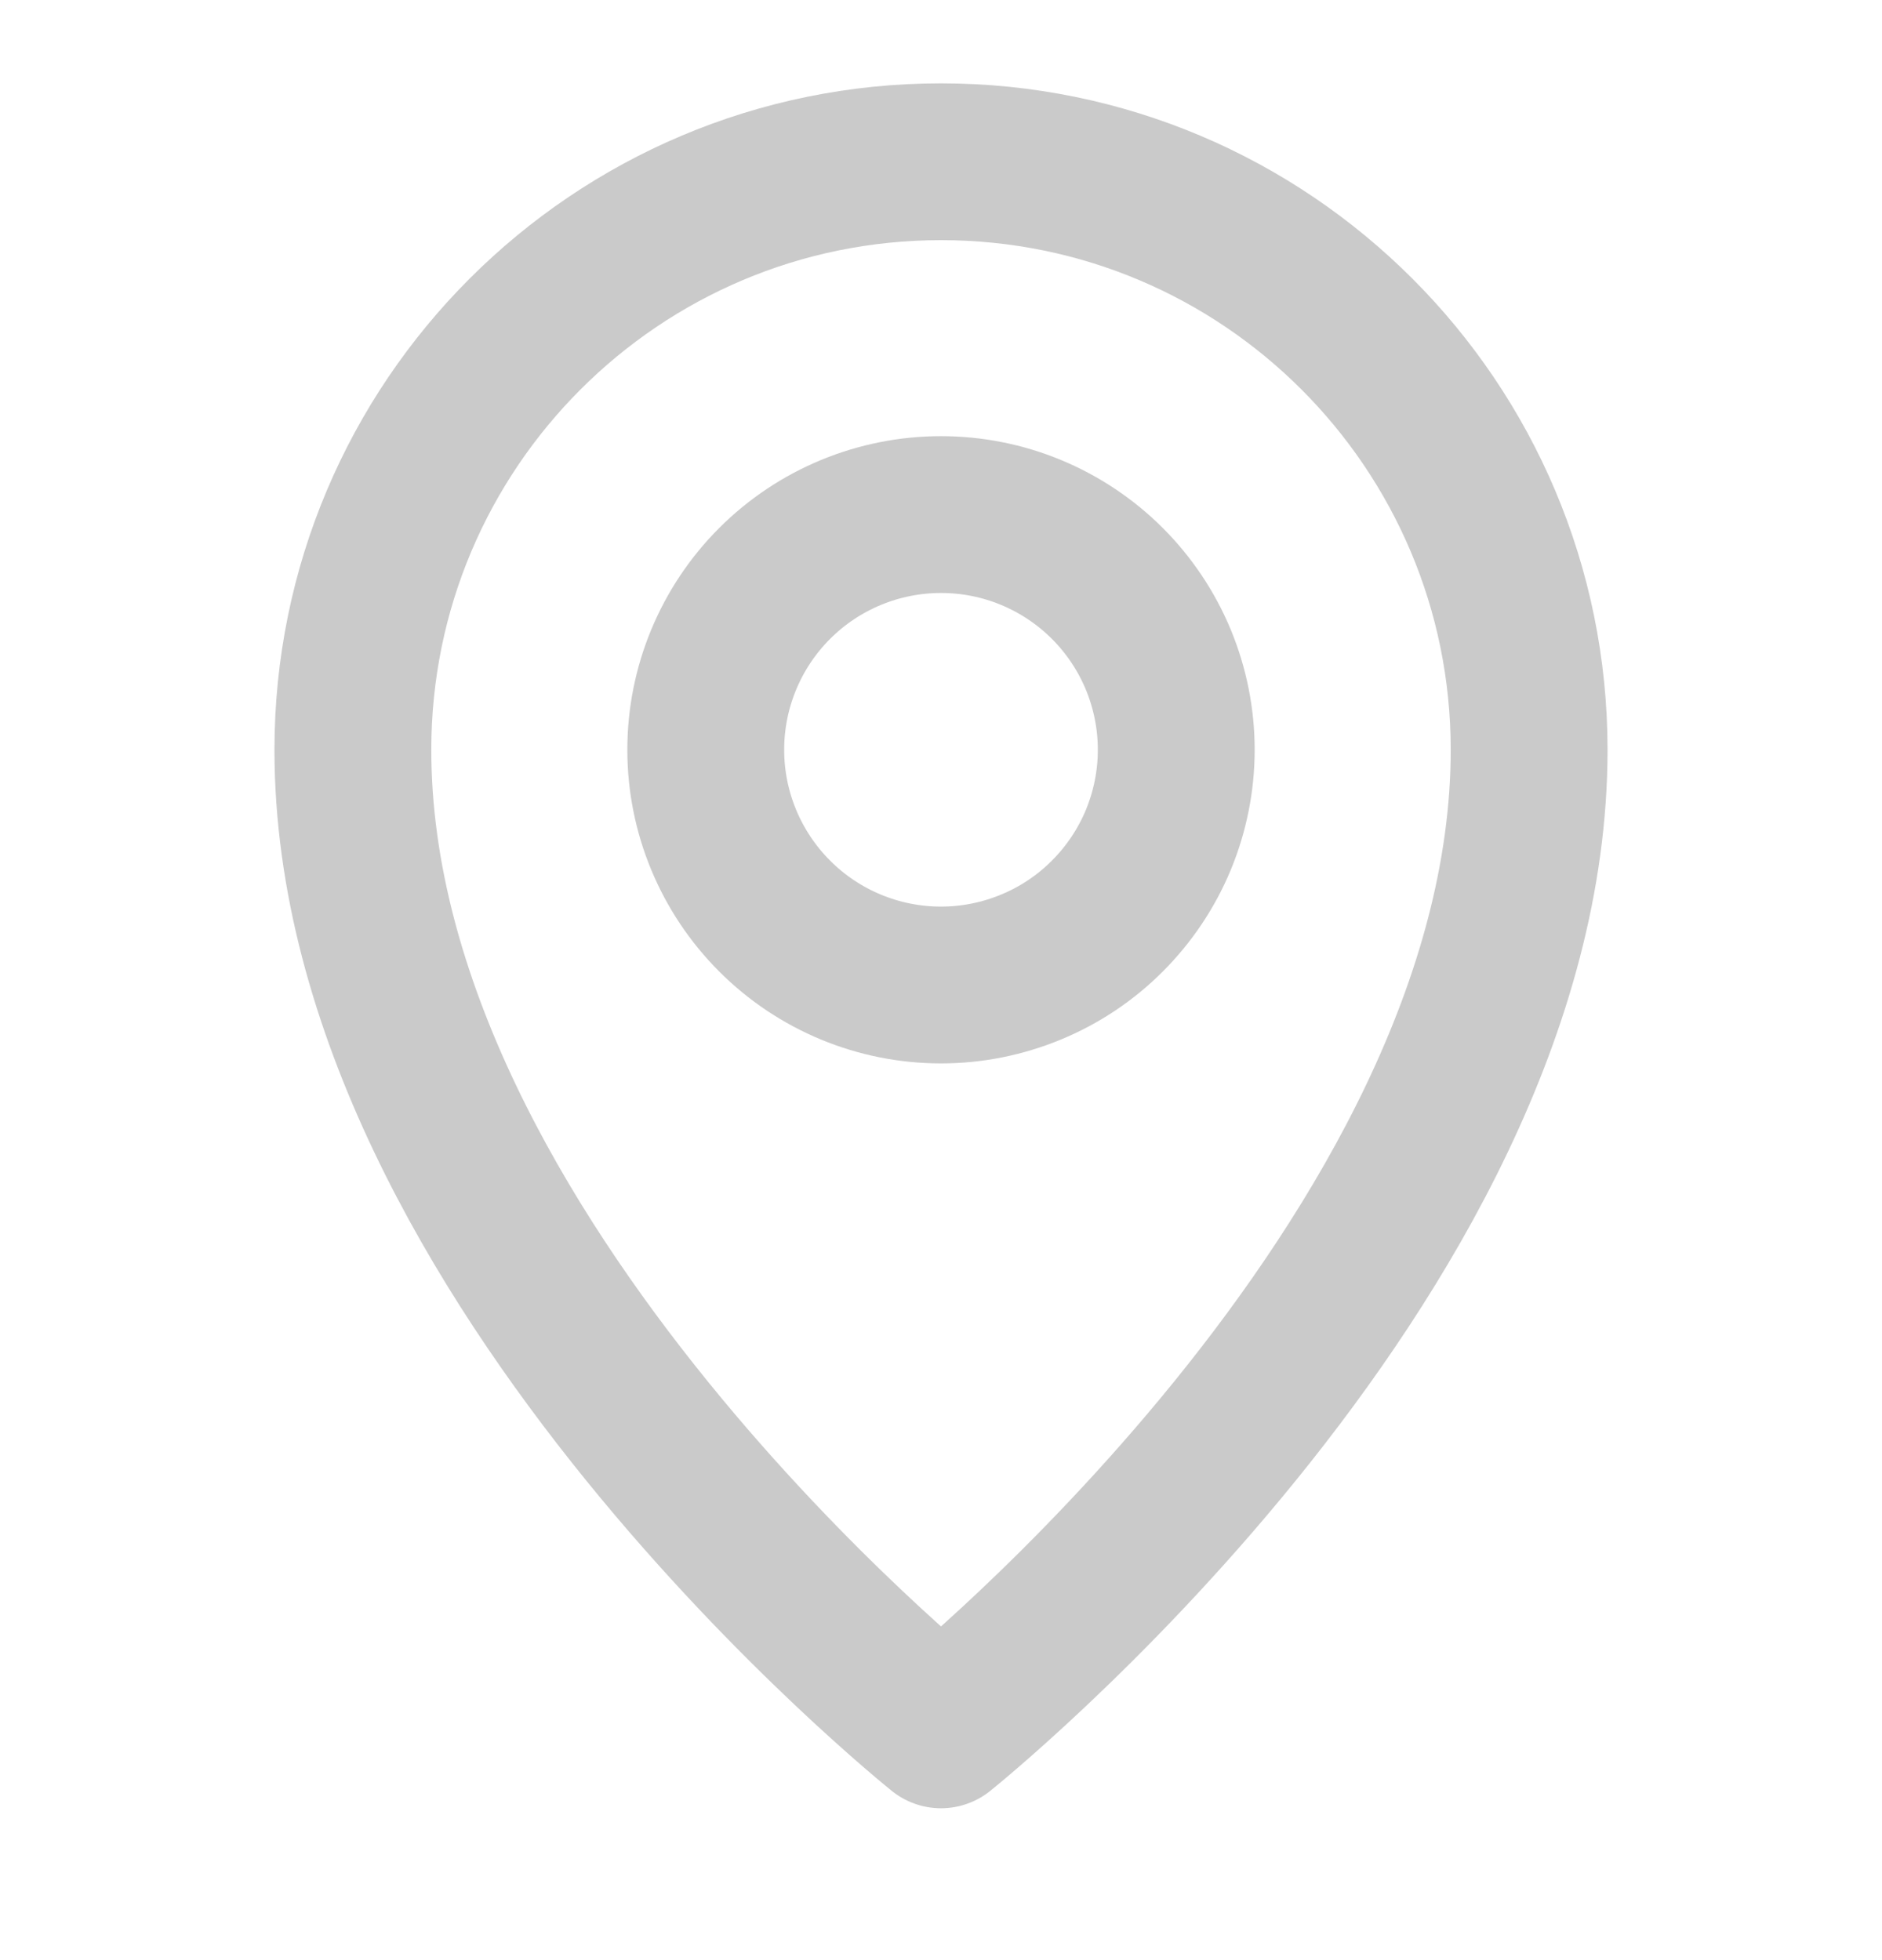 <svg width="24" height="25" viewBox="0 0 24 25" fill="none" xmlns="http://www.w3.org/2000/svg">
<path d="M12 22.063C12 22.063 19.5 16.063 19.5 9.563C19.5 5.421 16.142 2.063 12 2.063C7.858 2.063 4.5 5.421 4.5 9.563C4.5 16.063 12 22.063 12 22.063Z" stroke="#CACACA" stroke-width="2" stroke-linejoin="round"/>
<path d="M12 12.563C12.394 12.563 12.784 12.485 13.148 12.334C13.512 12.184 13.843 11.963 14.121 11.684C14.4 11.405 14.621 11.075 14.772 10.711C14.922 10.347 15 9.957 15 9.563C15 9.169 14.922 8.779 14.772 8.415C14.621 8.051 14.4 7.72 14.121 7.441C13.843 7.163 13.512 6.942 13.148 6.791C12.784 6.64 12.394 6.563 12 6.563C11.204 6.563 10.441 6.879 9.879 7.441C9.316 8.004 9 8.767 9 9.563C9 10.358 9.316 11.121 9.879 11.684C10.441 12.247 11.204 12.563 12 12.563Z" stroke="#CACACA" stroke-width="2" stroke-linejoin="round"/>
</svg>
